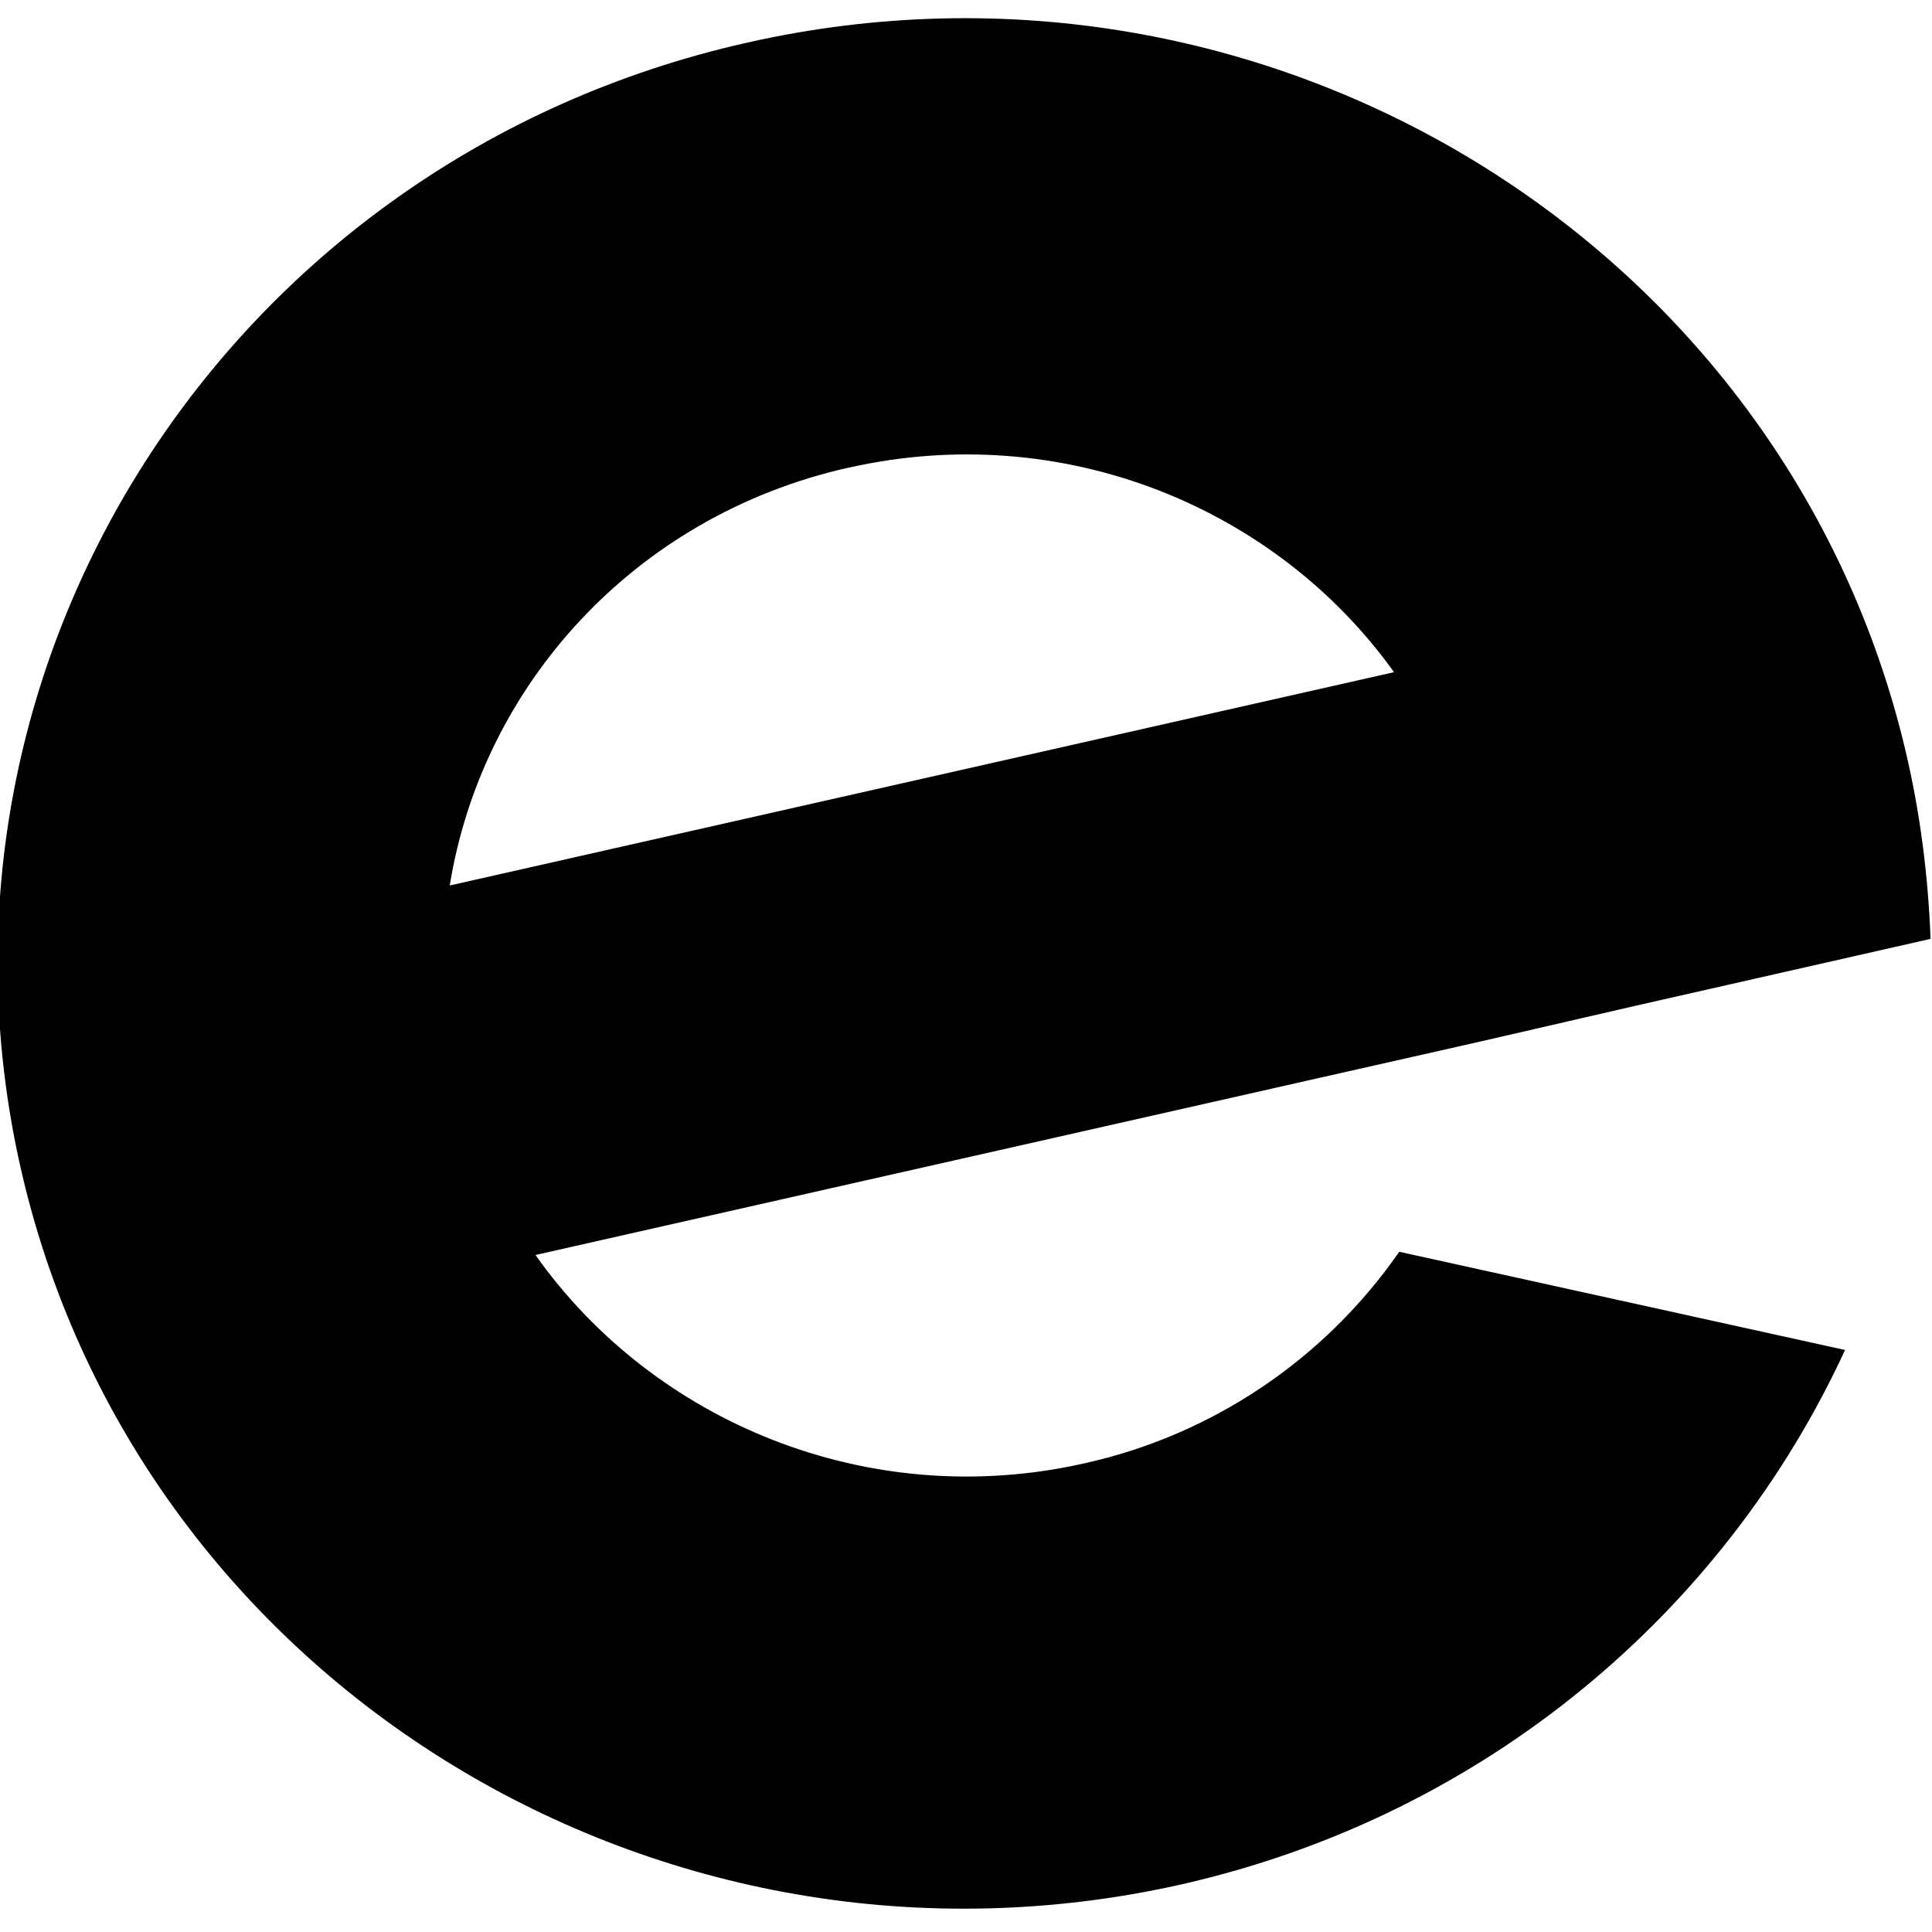 <svg viewBox="0 0 24 24" xmlns="http://www.w3.org/2000/svg"><path d="M10.542 5.81c2.65-.6 5.3.48 6.775 2.54L5.587 11c.4-2.48 2.29-4.591 4.95-5.19Zm6.84 9.74v0c-.93 1.34-2.33 2.28-3.92 2.63 -2.67.6-5.34-.51-6.81-2.59l11.76-2.657 1.91-.44 3.66-.83v0c-.03-.79-.13-1.57-.31-2.333C22.18 3.01 15.732-.93 9.28.53 2.82 1.98-1.21 8.29.28 14.61c1.49 6.31 7.93 10.25 14.39 8.8 3.8-.86 6.76-3.41 8.25-6.64Z"/></svg>